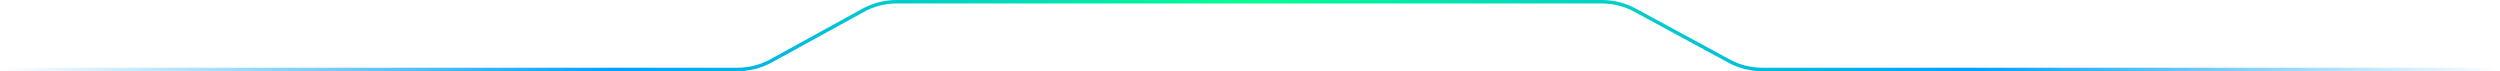 <svg width="1440" height="41" viewBox="0 0 1440 41" fill="none" xmlns="http://www.w3.org/2000/svg">
<path d="M-1 40H424.892C431.622 40 438.244 38.301 444.144 35.062L497.183 5.938C503.083 2.698 509.705 1 516.435 1H922.689C929.341 1 935.887 2.659 941.736 5.826L995.937 35.174C1001.79 38.341 1008.33 40 1014.98 40H1441" stroke="url(#paint0_linear_62_5807)" stroke-width="2"/>
<defs>
<linearGradient id="paint0_linear_62_5807" x1="-1" y1="20.5" x2="1441" y2="20.5" gradientUnits="userSpaceOnUse">
<stop stop-color="#00A1FF" stop-opacity="0"/>
<stop offset="0.245" stop-color="#00A1FF"/>
<stop offset="0.498" stop-color="#00FF8F"/>
<stop offset="0.79" stop-color="#00A1FF"/>
<stop offset="1" stop-color="#00A1FF" stop-opacity="0"/>
</linearGradient>
</defs>
</svg>
